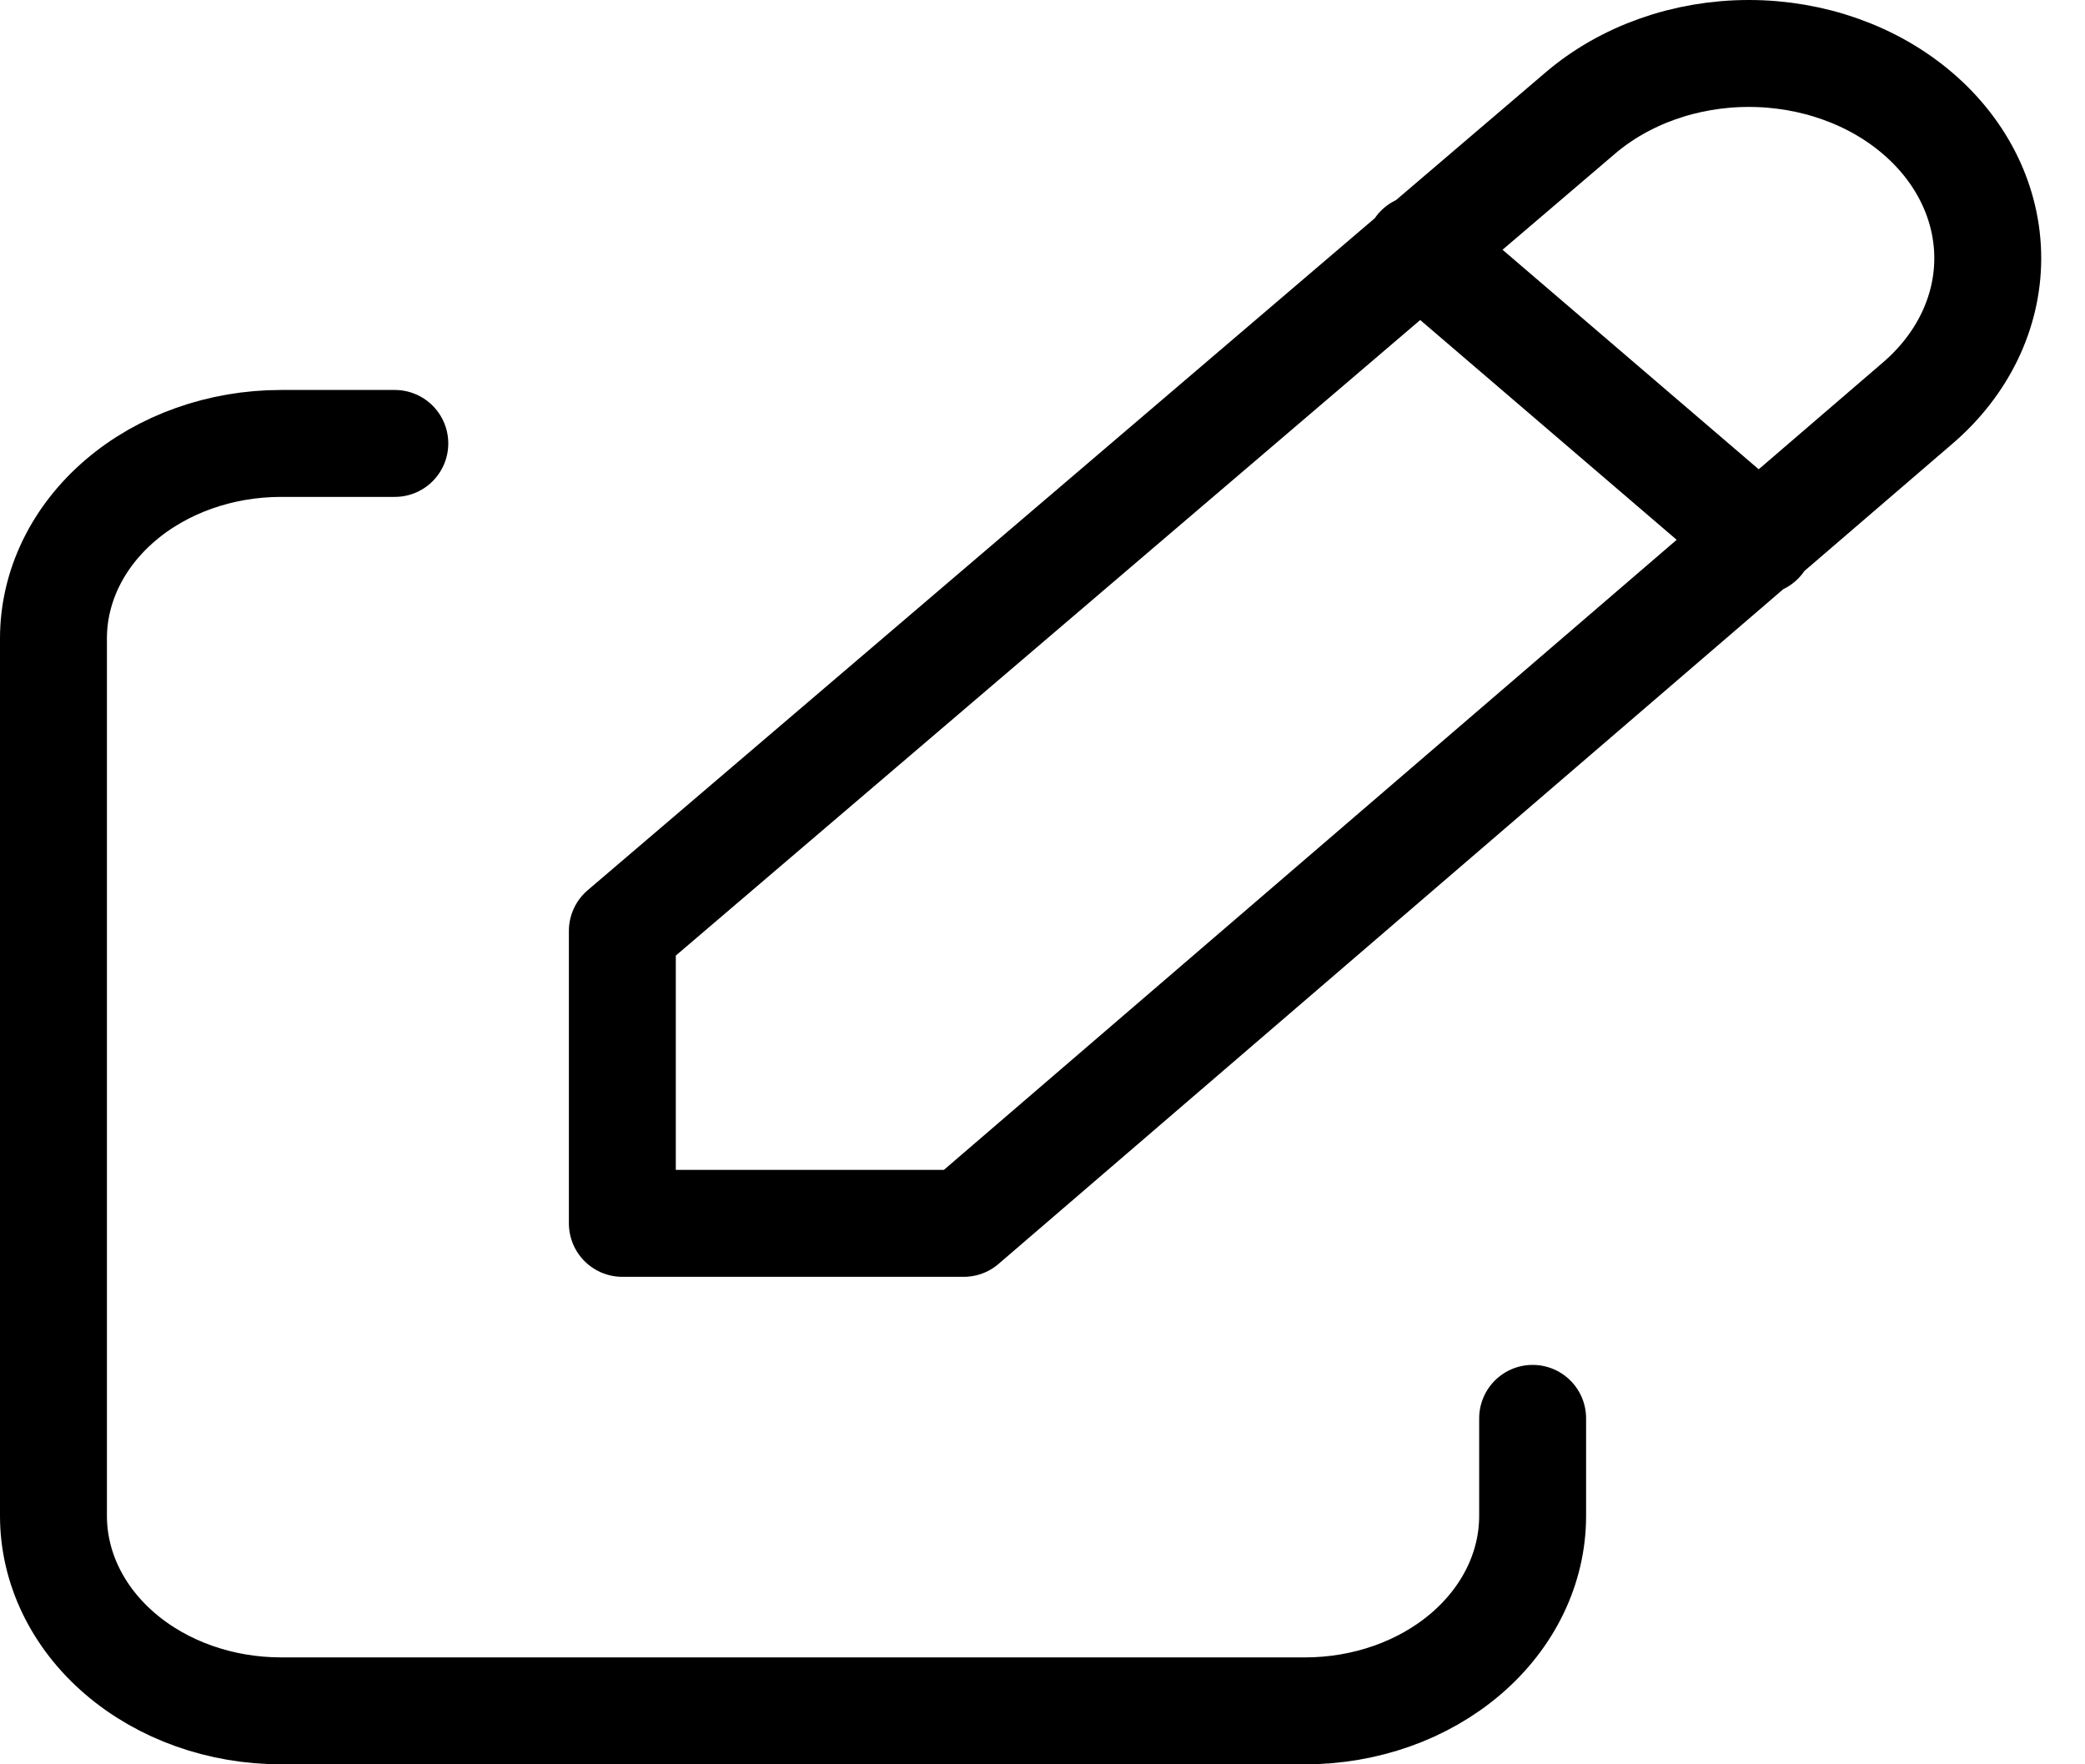 <svg width="39" height="33" viewBox="0 0 39 33" fill="none" xmlns="http://www.w3.org/2000/svg">
<path d="M7.385 8.294H5.257C4.128 8.294 3.045 8.678 2.247 9.362C1.448 10.046 1 10.974 1 11.941V28.353C1 29.32 1.448 30.248 2.247 30.932C3.045 31.616 4.128 32 5.257 32H24.411C25.54 32 26.623 31.616 27.421 30.932C28.22 30.248 28.668 29.32 28.668 28.353V26.529" stroke="black" stroke-width="2" stroke-linecap="round" stroke-linejoin="round"/>
<path d="M26.54 4.647L32.924 10.118M35.872 7.538C36.71 6.819 37.181 5.845 37.181 4.83C37.181 3.814 36.71 2.84 35.872 2.122C35.034 1.403 33.897 1 32.712 1C31.526 1 30.389 1.403 29.551 2.122L11.641 17.412V22.882H18.026L35.872 7.538Z" stroke="black" stroke-width="2" stroke-linecap="round" stroke-linejoin="round"/>
</svg>

